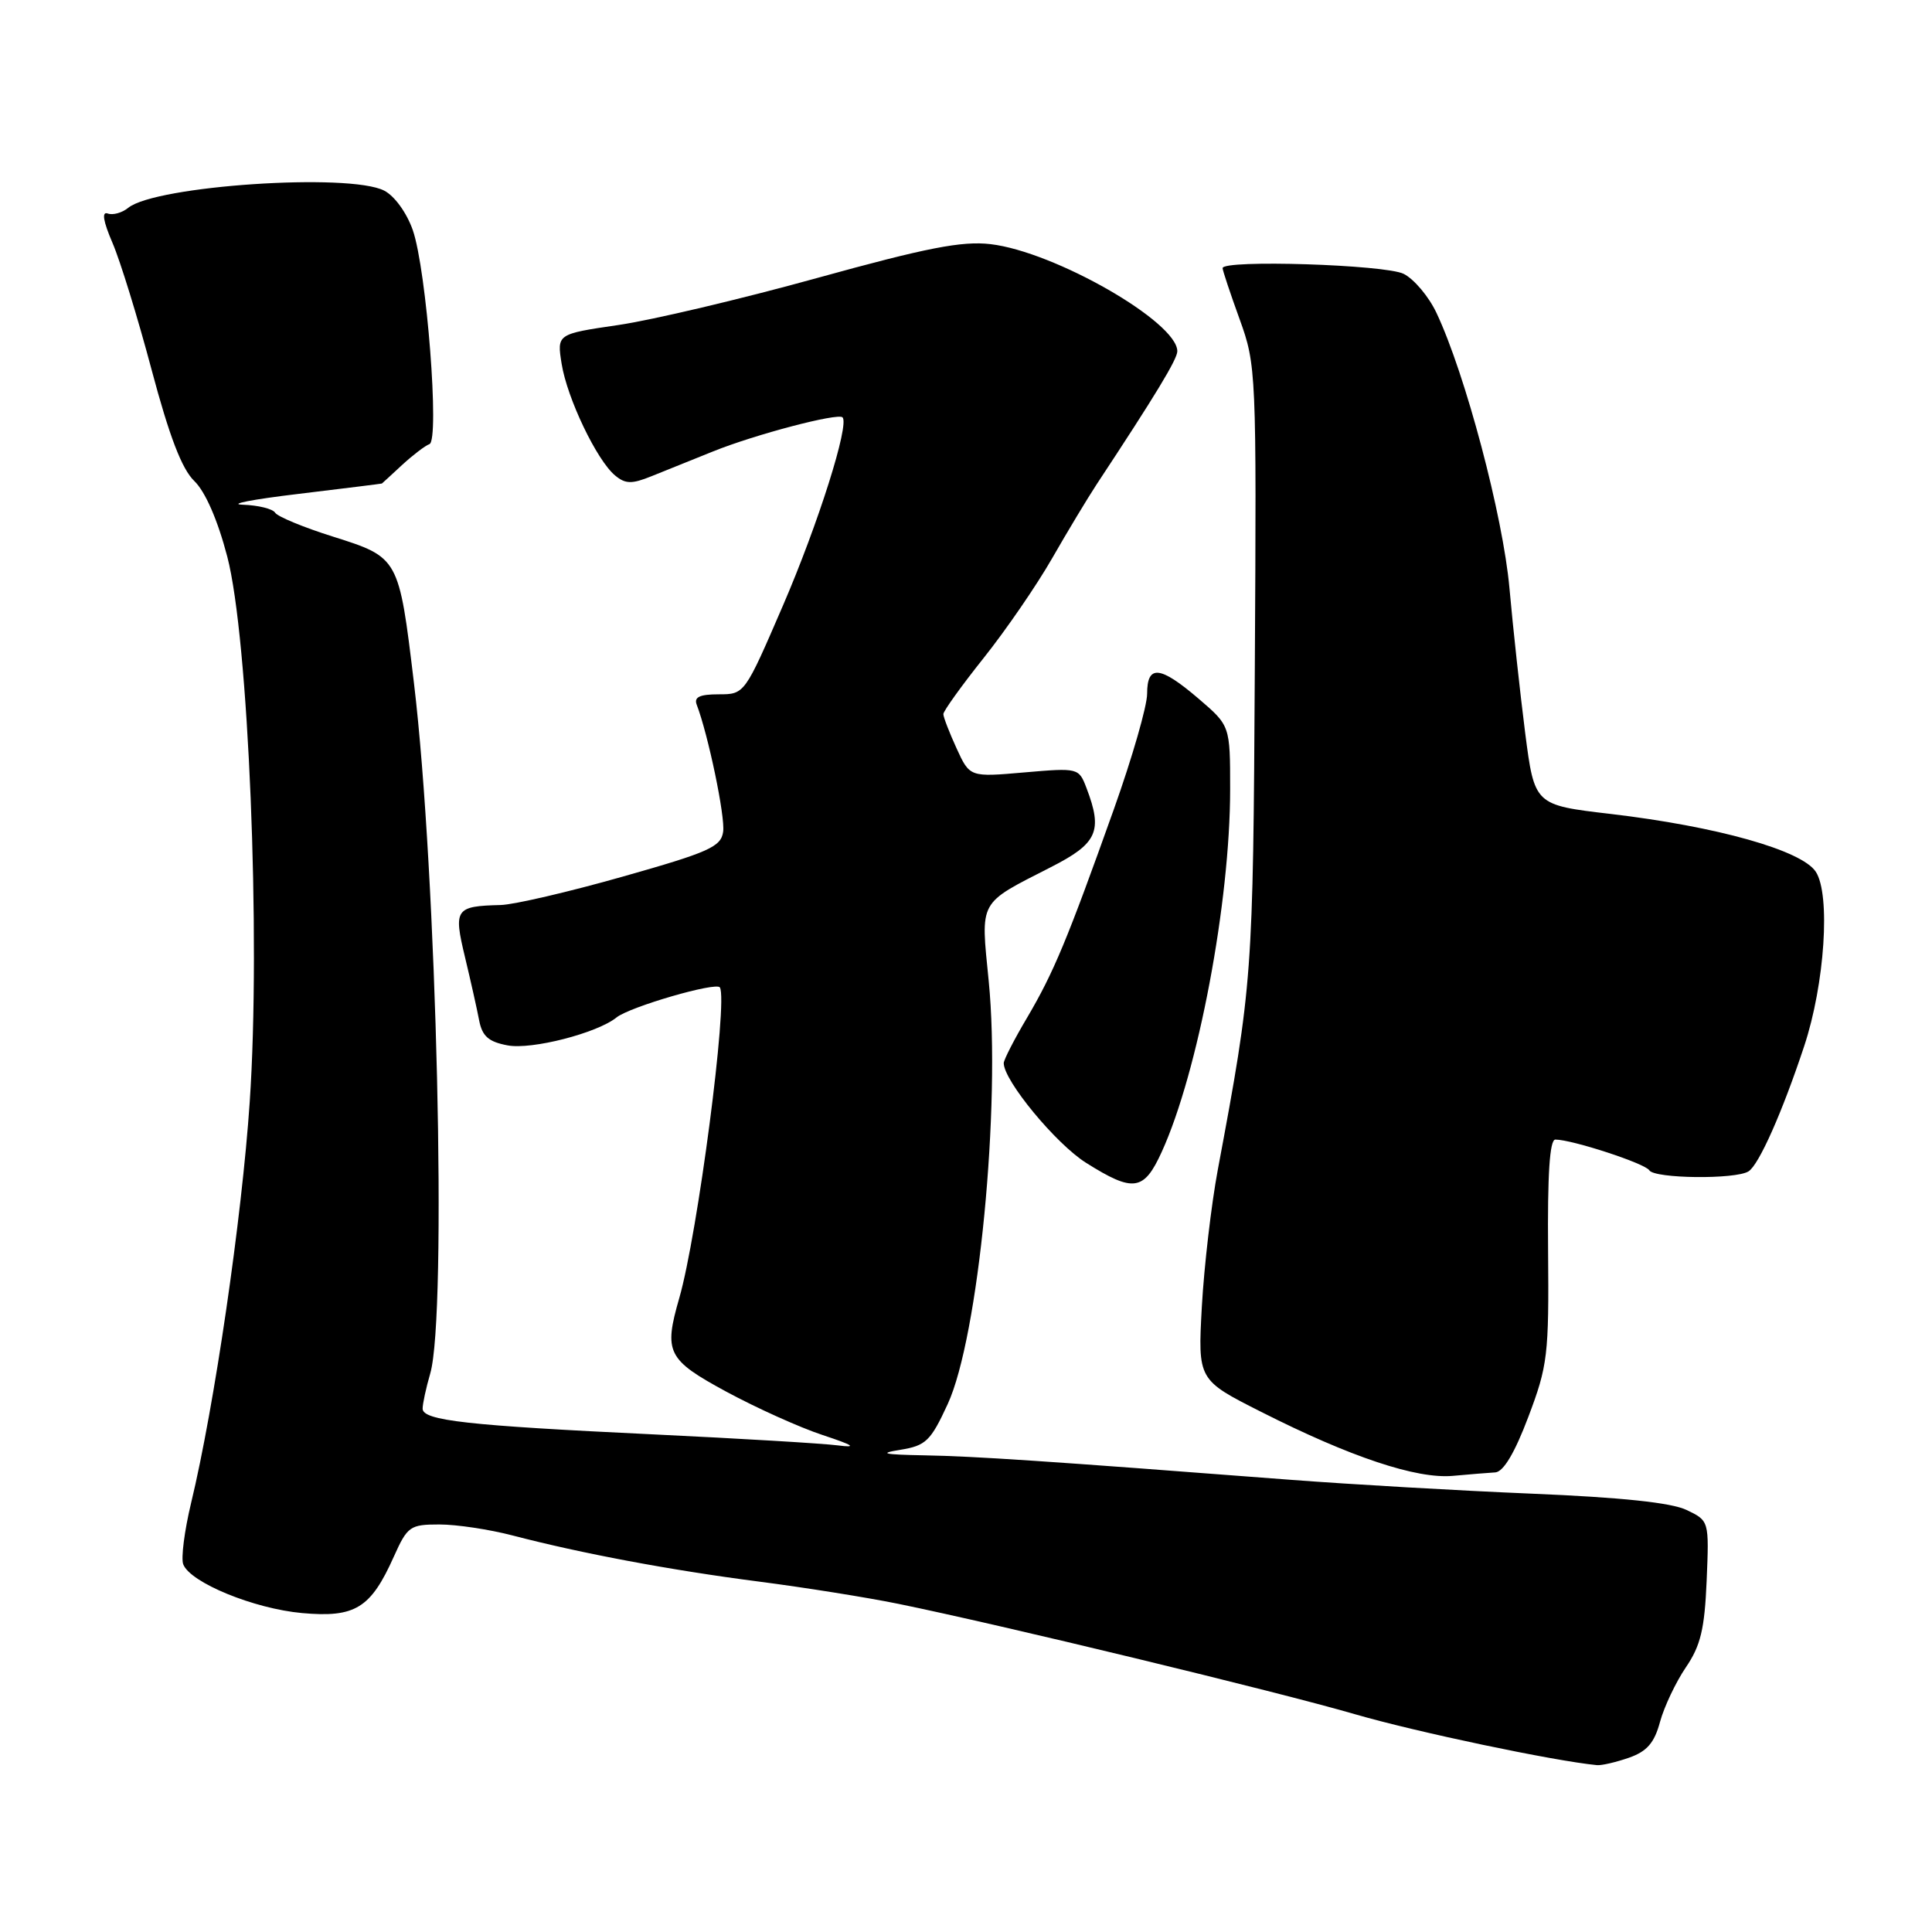<?xml version="1.0" encoding="UTF-8" standalone="no"?>
<!DOCTYPE svg PUBLIC "-//W3C//DTD SVG 1.1//EN" "http://www.w3.org/Graphics/SVG/1.1/DTD/svg11.dtd" >
<svg xmlns="http://www.w3.org/2000/svg" xmlns:xlink="http://www.w3.org/1999/xlink" version="1.1" viewBox="0 0 256 256">
 <g >
 <path fill="currentColor"
d=" M 215.84 232.91 C 218.23 232.07 219.21 230.95 219.96 228.16 C 220.51 226.15 222.05 222.90 223.38 220.94 C 225.34 218.07 225.87 215.86 226.14 209.45 C 226.47 201.51 226.47 201.51 223.48 200.08 C 221.47 199.11 214.82 198.41 203.00 197.92 C 193.38 197.52 178.97 196.69 171.00 196.08 C 138.32 193.57 129.17 192.96 122.50 192.84 C 117.07 192.74 116.35 192.58 119.28 192.11 C 122.68 191.56 123.31 190.96 125.57 186.06 C 129.66 177.20 132.64 146.51 131.01 130.00 C 129.94 119.14 129.55 119.86 139.25 114.90 C 145.42 111.76 146.15 110.14 143.97 104.43 C 142.95 101.75 142.89 101.73 135.72 102.35 C 128.50 102.98 128.50 102.98 126.75 99.16 C 125.79 97.06 125.00 95.02 125.00 94.62 C 125.00 94.22 127.40 90.88 130.33 87.20 C 133.27 83.51 137.35 77.58 139.40 74.00 C 141.45 70.42 144.11 66.01 145.31 64.18 C 153.13 52.33 156.00 47.59 156.00 46.54 C 156.00 42.66 139.76 33.35 131.25 32.35 C 127.47 31.91 122.79 32.82 108.26 36.84 C 98.23 39.62 86.37 42.42 81.91 43.07 C 73.79 44.26 73.79 44.26 74.42 48.21 C 75.15 52.78 79.08 60.99 81.50 63.00 C 82.87 64.14 83.71 64.16 86.33 63.10 C 88.07 62.39 91.75 60.91 94.50 59.81 C 100.08 57.56 111.02 54.69 111.64 55.30 C 112.58 56.25 108.42 69.41 103.74 80.25 C 98.67 91.99 98.67 92.00 95.23 92.00 C 92.71 92.00 91.93 92.37 92.32 93.38 C 93.84 97.36 96.11 108.22 95.82 110.21 C 95.54 112.21 93.95 112.92 82.50 116.16 C 75.35 118.19 68.07 119.88 66.33 119.92 C 60.33 120.07 60.08 120.44 61.61 126.81 C 62.36 129.94 63.21 133.72 63.49 135.21 C 63.90 137.31 64.74 138.05 67.27 138.52 C 70.45 139.12 79.13 136.89 81.69 134.82 C 83.43 133.41 94.93 130.07 95.39 130.84 C 96.48 132.66 92.44 163.55 90.01 171.99 C 87.93 179.21 88.40 180.16 96.27 184.42 C 100.25 186.57 105.97 189.15 109.00 190.15 C 113.14 191.52 113.63 191.86 111.00 191.52 C 109.08 191.27 98.05 190.61 86.50 190.06 C 61.90 188.89 56.00 188.23 56.00 186.65 C 56.00 186.01 56.45 183.91 57.01 181.99 C 59.26 174.20 57.88 115.73 54.85 90.50 C 52.85 73.85 52.86 73.87 44.11 71.10 C 40.22 69.88 36.78 68.45 36.46 67.94 C 36.14 67.42 34.22 66.95 32.19 66.88 C 30.16 66.81 33.45 66.17 39.50 65.45 C 45.55 64.72 50.55 64.10 50.60 64.07 C 50.66 64.03 51.87 62.92 53.29 61.60 C 54.72 60.29 56.34 59.05 56.90 58.85 C 58.28 58.37 56.53 35.79 54.70 30.50 C 53.90 28.21 52.29 25.97 50.91 25.26 C 46.27 22.88 20.64 24.60 17.00 27.53 C 16.18 28.20 14.95 28.54 14.27 28.29 C 13.46 28.00 13.67 29.31 14.90 32.17 C 15.93 34.55 18.26 42.12 20.09 49.00 C 22.44 57.82 24.10 62.16 25.75 63.74 C 27.20 65.14 28.84 68.89 30.11 73.74 C 32.93 84.48 34.57 124.23 33.09 146.00 C 32.05 161.42 28.39 186.45 25.32 199.16 C 24.44 202.82 23.97 206.48 24.28 207.28 C 25.21 209.70 33.64 213.16 40.03 213.74 C 47.07 214.37 49.12 213.11 52.19 206.25 C 53.99 202.24 54.33 202.00 58.23 202.00 C 60.51 202.00 64.87 202.66 67.93 203.46 C 77.06 205.84 88.81 208.05 100.50 209.56 C 106.55 210.34 114.88 211.67 119.00 212.51 C 132.48 215.26 169.27 224.15 179.60 227.16 C 187.70 229.51 205.85 233.33 211.60 233.89 C 212.21 233.95 214.11 233.51 215.84 232.91 Z  M 198.13 195.10 C 199.21 195.03 200.71 192.52 202.51 187.75 C 205.08 180.96 205.25 179.57 205.13 165.75 C 205.04 155.62 205.34 151.00 206.09 151.00 C 208.31 151.00 217.98 154.16 218.54 155.07 C 219.23 156.18 229.98 156.30 231.69 155.21 C 233.07 154.34 236.16 147.38 239.06 138.63 C 241.79 130.41 242.58 118.53 240.60 115.51 C 238.74 112.67 227.52 109.51 213.41 107.85 C 203.33 106.67 203.33 106.67 202.09 97.09 C 201.42 91.81 200.48 83.19 200.01 77.93 C 199.16 68.41 194.17 49.55 190.34 41.46 C 189.33 39.31 187.38 36.99 186.00 36.29 C 183.57 35.06 162.00 34.38 162.00 35.53 C 162.00 35.82 163.01 38.86 164.25 42.28 C 166.46 48.38 166.50 49.24 166.27 88.50 C 166.04 129.45 165.97 130.38 161.37 154.97 C 160.50 159.62 159.55 167.80 159.25 173.13 C 158.72 182.84 158.72 182.84 167.11 187.08 C 178.94 193.07 187.71 195.99 192.50 195.56 C 194.70 195.36 197.24 195.15 198.13 195.10 Z  M 153.94 152.62 C 158.75 142.07 163.00 119.53 163.00 104.58 C 163.00 96.16 163.00 96.16 158.82 92.58 C 153.70 88.20 152.00 88.03 152.00 91.93 C 152.00 93.55 150.02 100.41 147.61 107.18 C 141.42 124.54 139.62 128.86 136.10 134.84 C 134.39 137.72 133.00 140.44 133.00 140.87 C 133.00 143.19 139.93 151.58 143.91 154.08 C 150.19 158.03 151.57 157.83 153.94 152.62 Z "/>
</g>
</svg>